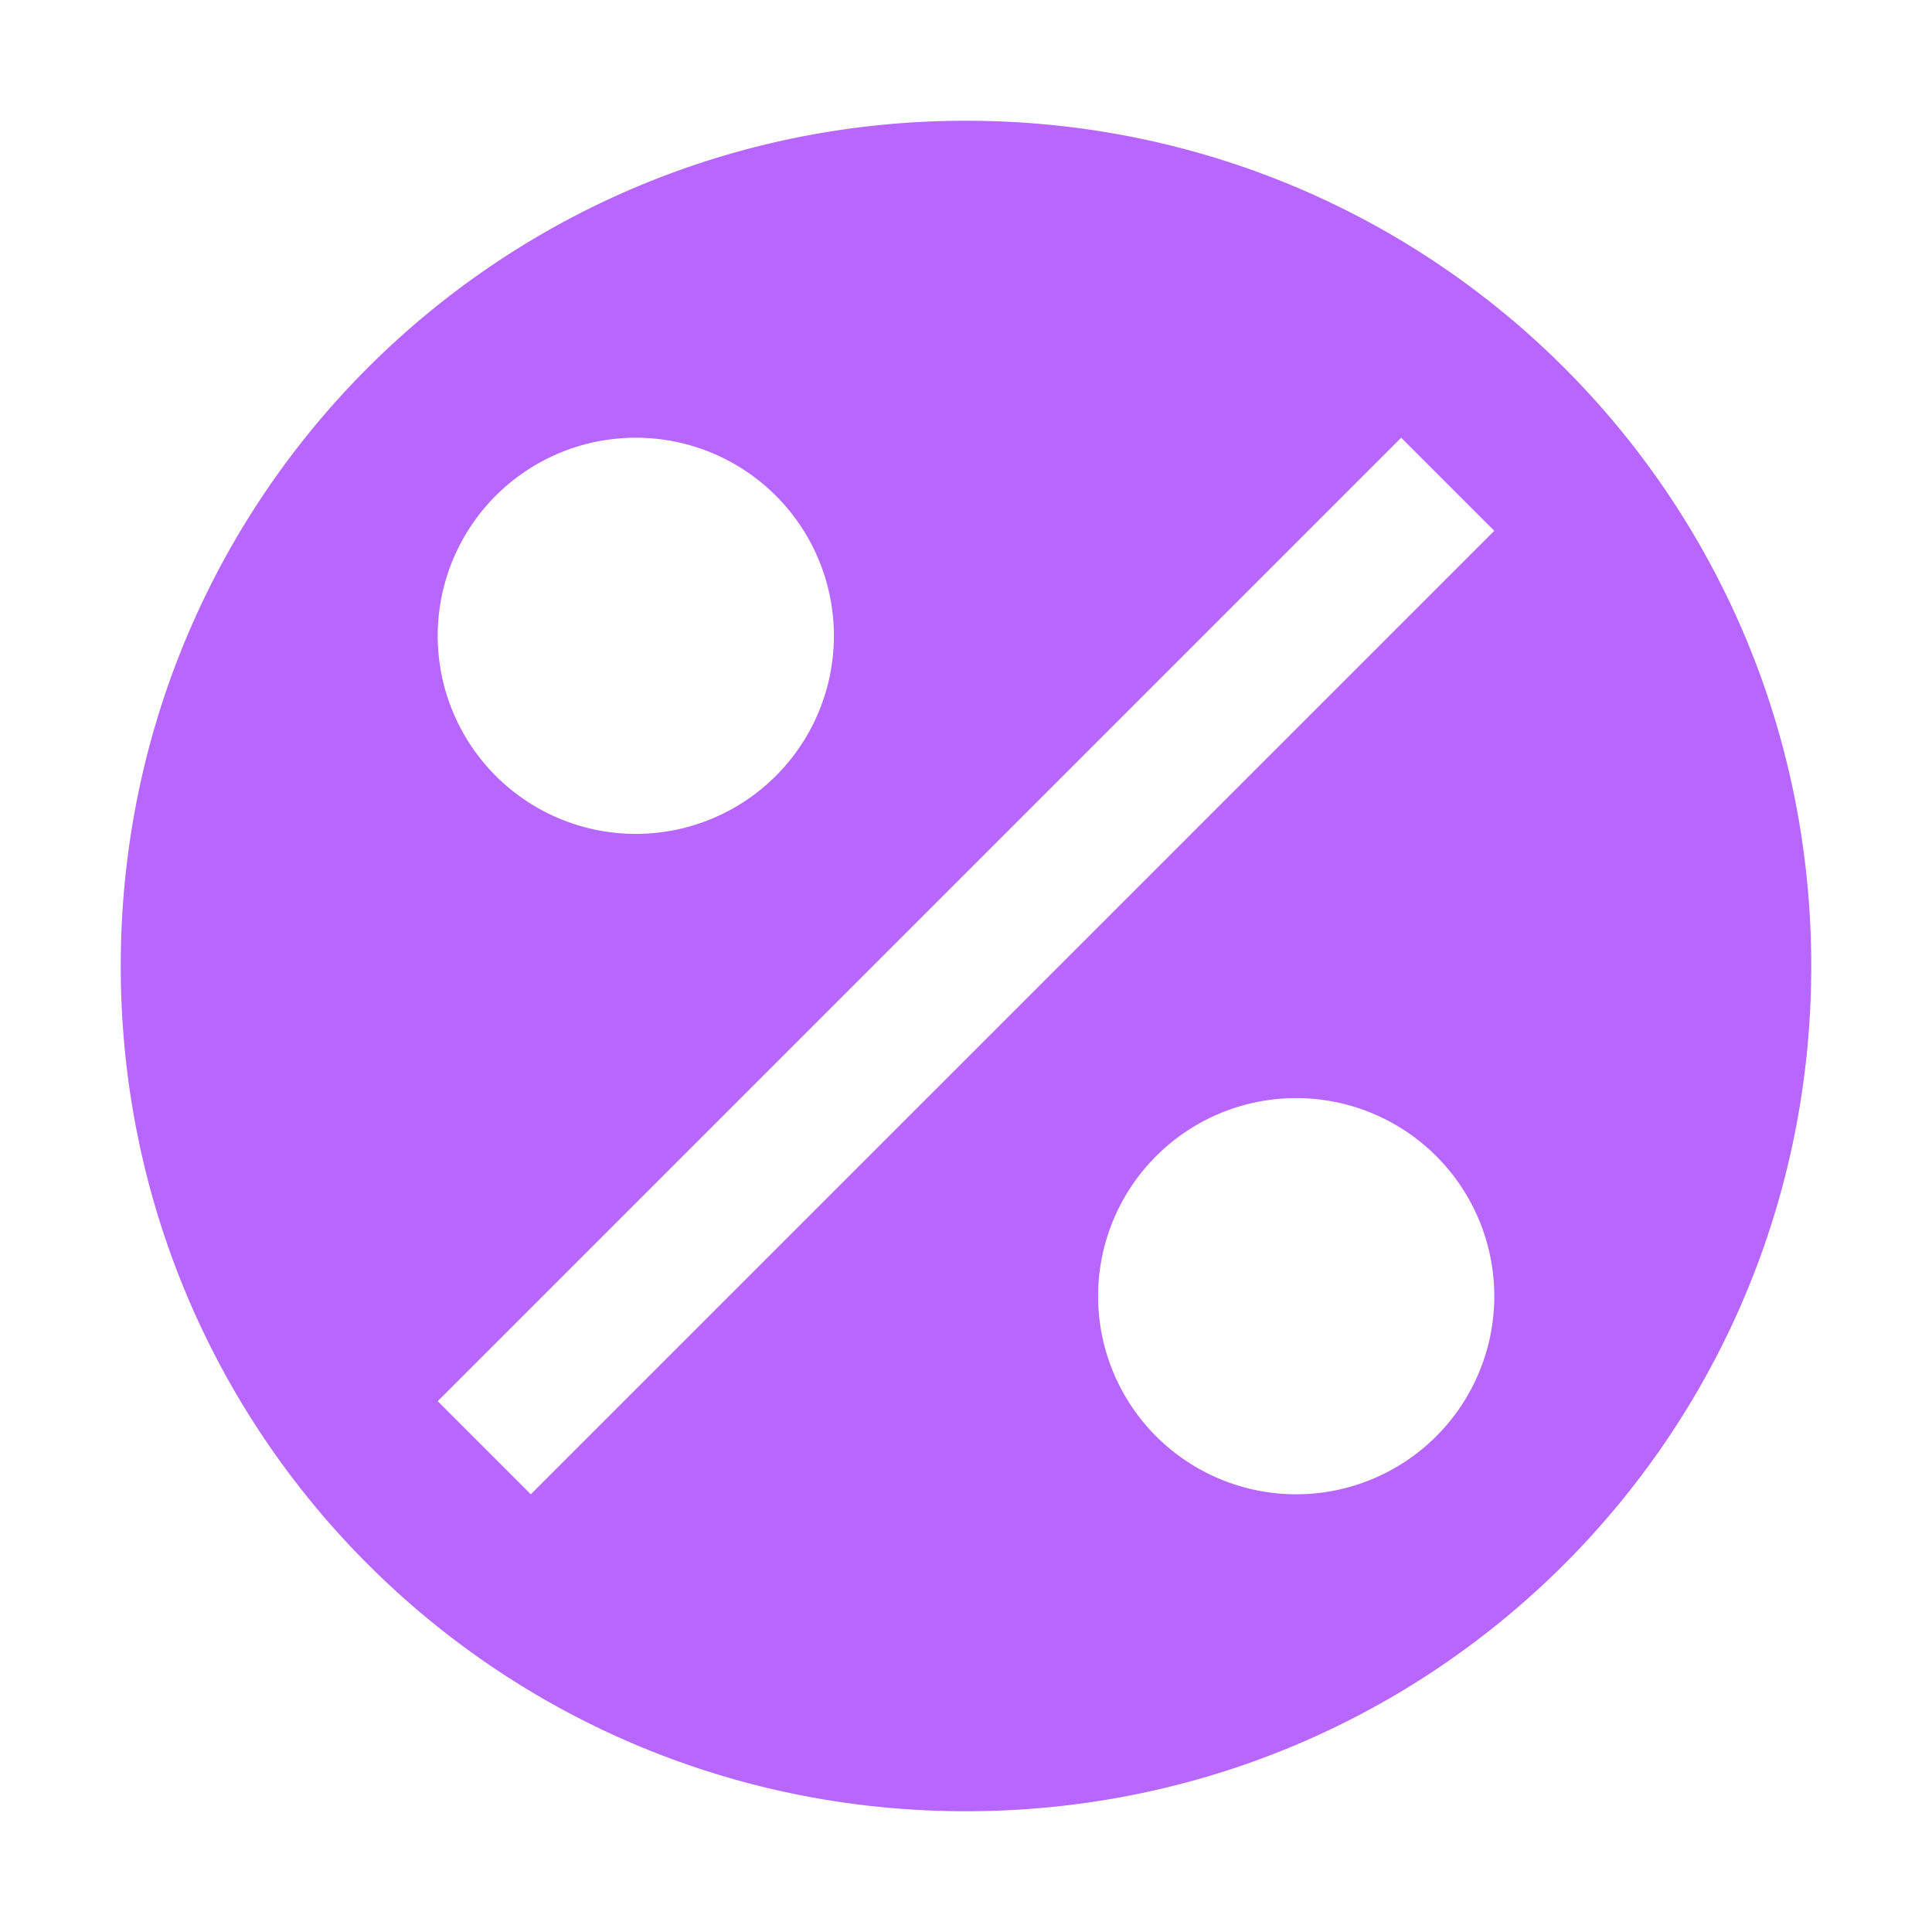 <?xml version="1.0" encoding="UTF-8" standalone="no"?>
<svg
   xmlns:dc="http://purl.org/dc/elements/1.1/"
   xmlns:cc="http://creativecommons.org/ns#"
   xmlns:rdf="http://www.w3.org/1999/02/22-rdf-syntax-ns#"
   xmlns:svg="http://www.w3.org/2000/svg"
   xmlns="http://www.w3.org/2000/svg"
   xmlns:sodipodi="http://sodipodi.sourceforge.net/DTD/sodipodi-0.dtd"
   xmlns:inkscape="http://www.inkscape.org/namespaces/inkscape"
   viewBox="0 0 32 32"
   version="1.1"
   id="svg4"
   sodipodi:docname="ratio.svg"
   width="32"
   height="32"
   inkscape:version="1.0.1 (3bc2e813f5, 2020-09-07)">
  <defs
     id="defs8" />
  <sodipodi:namedview
     pagecolor="#ffffff"
     bordercolor="#666666"
     borderopacity="1"
     objecttolerance="10"
     gridtolerance="10"
     guidetolerance="10"
     inkscape:pageopacity="0"
     inkscape:pageshadow="2"
     inkscape:window-width="1366"
     inkscape:window-height="702"
     id="namedview6"
     showgrid="false"
     inkscape:zoom="10.727273"
     inkscape:cx="-24.563558"
     inkscape:cy="11"
     inkscape:window-x="0"
     inkscape:window-y="0"
     inkscape:window-maximized="1"
     inkscape:current-layer="svg4"
     inkscape:document-rotation="0" />
  <path
     d="m 16,2 c -7.756,0 -14,6.244 -14,14 0,7.756 6.244,14 14,14 7.756,0 14,-6.244 14,-14 C 30,8.244 23.756,2 16,2 Z m -5.469,5.25 A 3.281,3.281 0 0 1 13.812,10.531 3.281,3.281 0 0 1 10.531,13.812 3.281,3.281 0 0 1 7.25,10.531 3.281,3.281 0 0 1 10.531,7.25 Z m 12.677,0 L 24.75,8.792 8.792,24.75 7.25,23.208 Z M 21.469,18.188 A 3.281,3.281 0 0 1 24.75,21.469 3.281,3.281 0 0 1 21.469,24.75 3.281,3.281 0 0 1 18.188,21.469 3.281,3.281 0 0 1 21.469,18.188 Z"
     id="path2"
     inkscape:connector-curvature="0"
     style="fill:#b767ff;stroke-width:1.75;fill-opacity:1" />
</svg>
